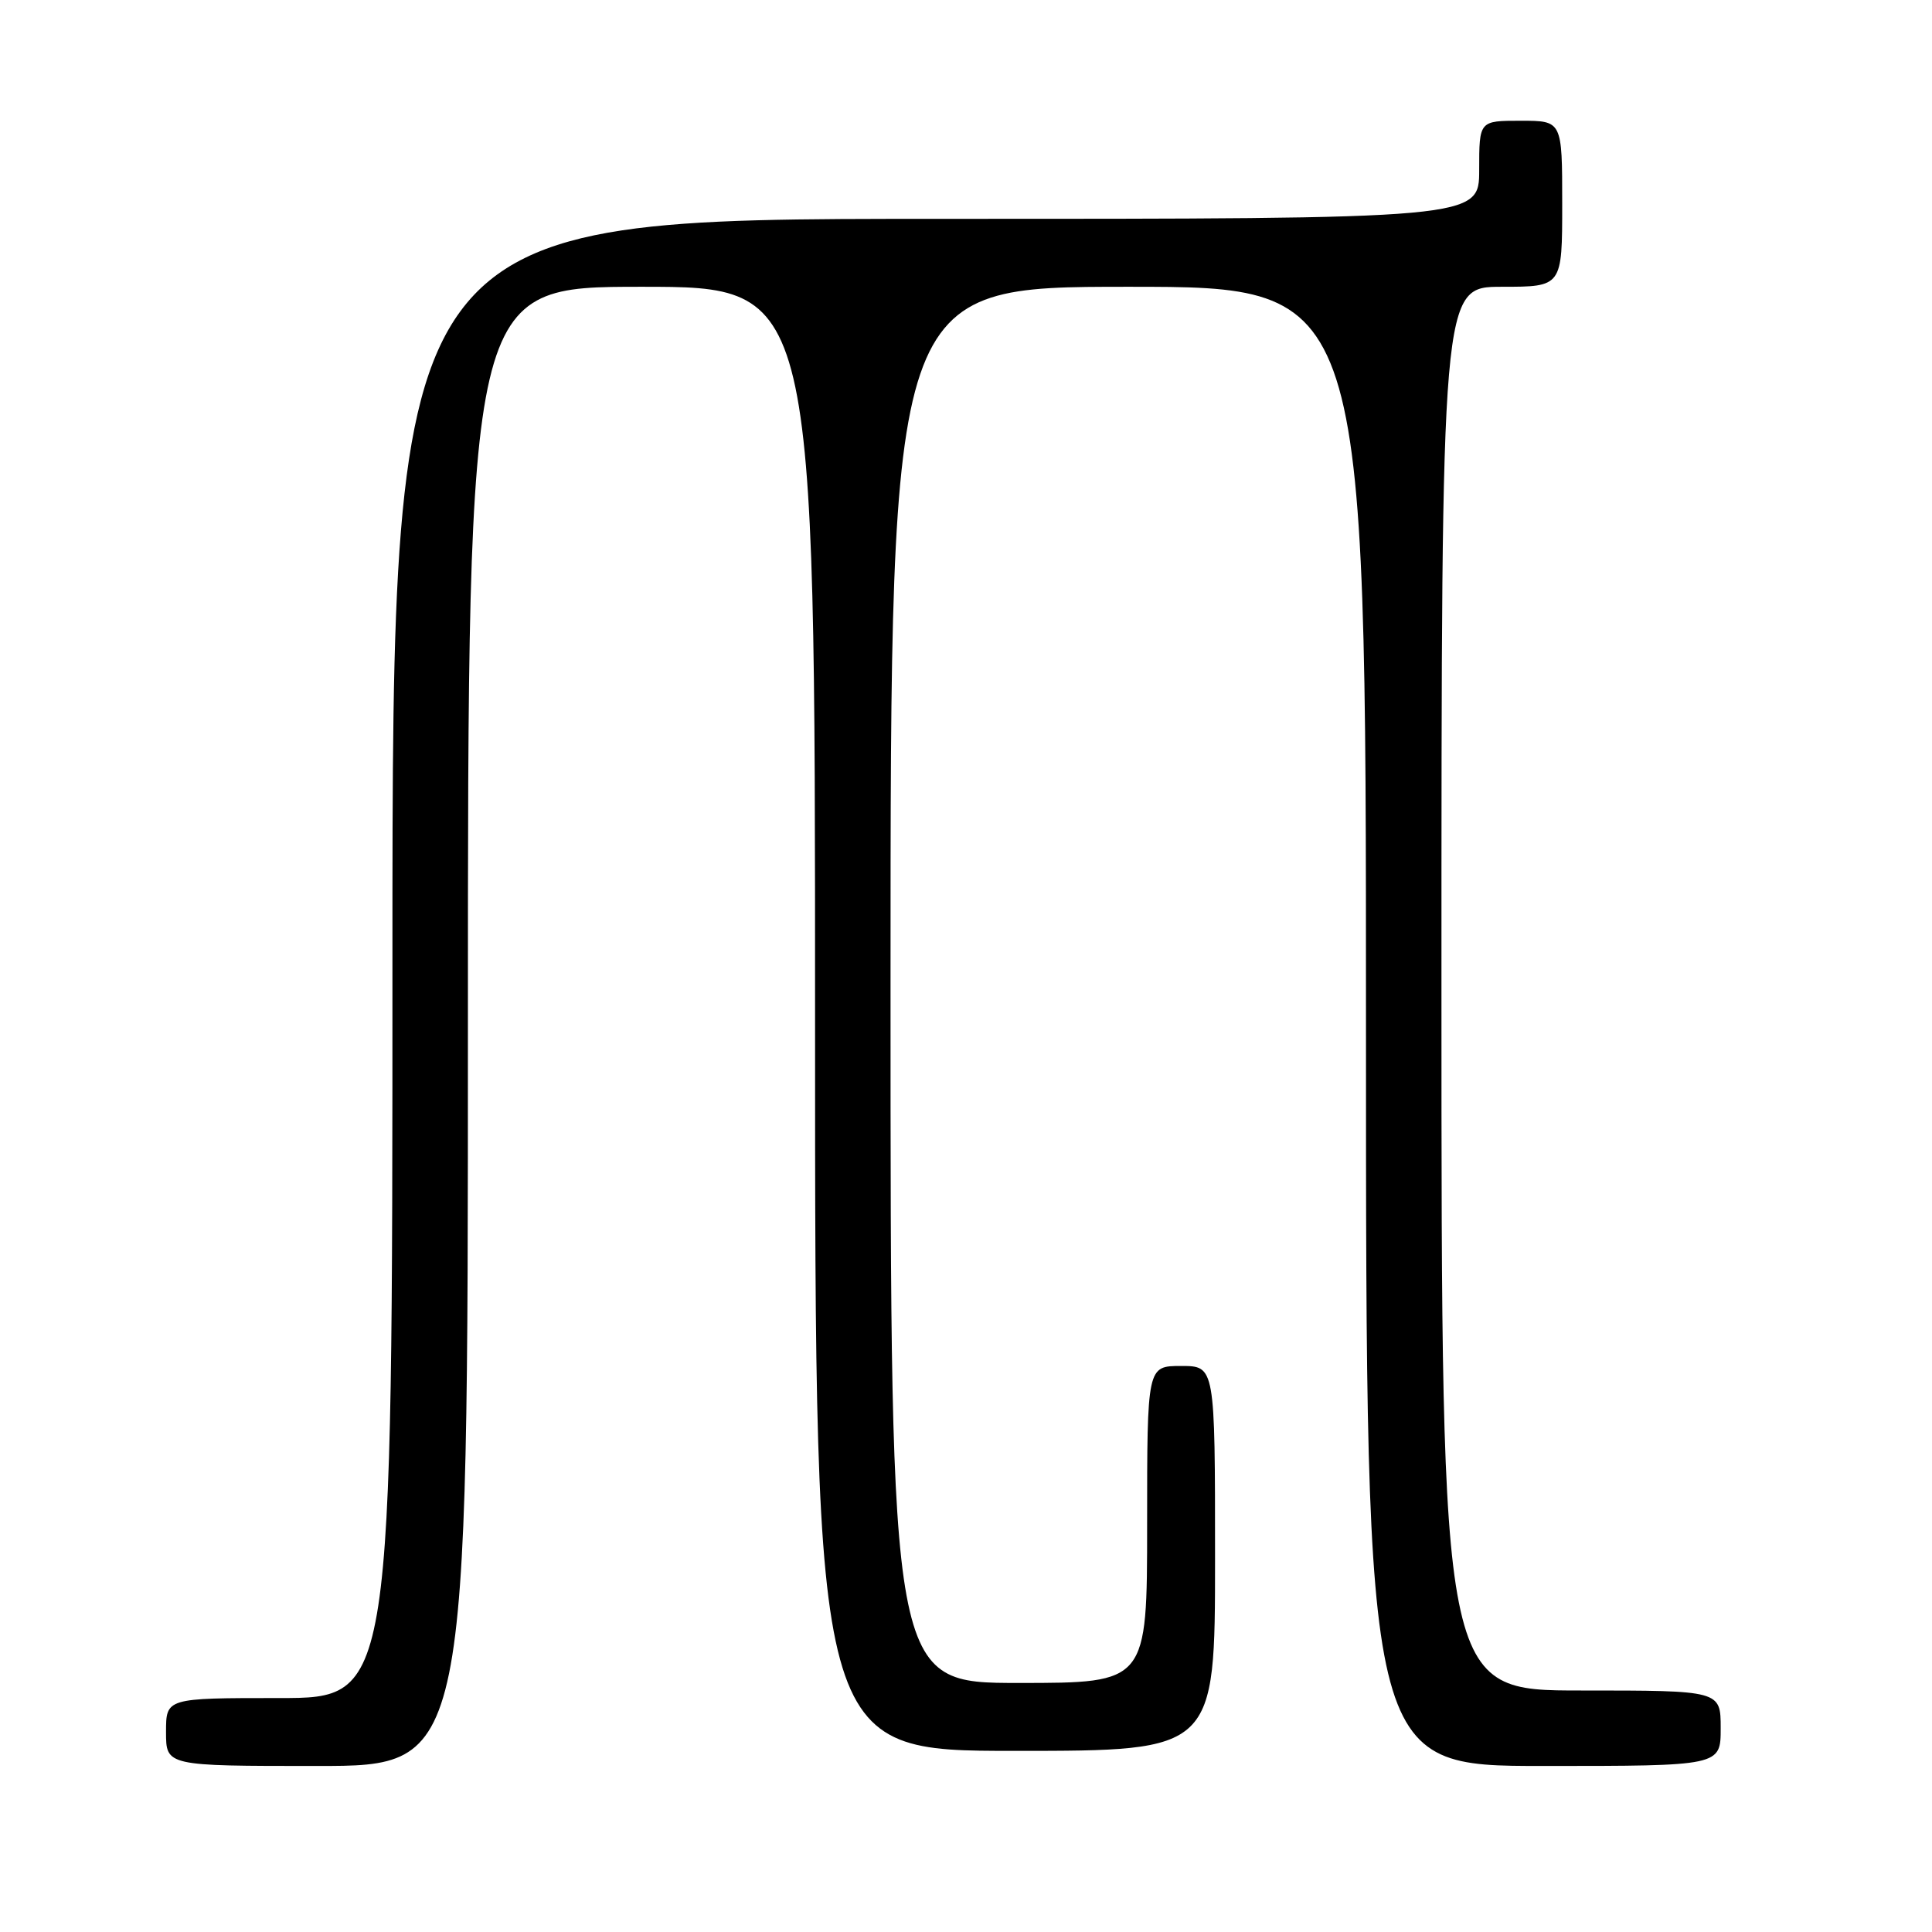 <?xml version="1.0" encoding="UTF-8" standalone="no"?>
<!DOCTYPE svg PUBLIC "-//W3C//DTD SVG 1.1//EN" "http://www.w3.org/Graphics/SVG/1.1/DTD/svg11.dtd" >
<svg xmlns="http://www.w3.org/2000/svg" xmlns:xlink="http://www.w3.org/1999/xlink" version="1.1" viewBox="0 0 256 256">
 <g >
 <path fill="currentColor"
d=" M 62.00 136.00 C 62.00 38.00 62.00 38.00 85.00 38.00 C 108.00 38.00 108.00 38.00 108.00 135.00 C 108.00 232.00 108.00 232.00 134.50 232.00 C 161.00 232.00 161.00 232.00 161.00 206.50 C 161.00 181.00 161.00 181.00 156.50 181.00 C 152.00 181.00 152.00 181.00 152.00 202.00 C 152.00 223.00 152.00 223.00 135.00 223.00 C 118.00 223.00 118.00 223.00 118.00 130.50 C 118.00 38.00 118.00 38.00 149.50 38.00 C 181.00 38.00 181.00 38.00 181.00 136.00 C 181.00 234.00 181.00 234.00 204.50 234.00 C 228.00 234.00 228.00 234.00 228.00 229.00 C 228.00 224.00 228.00 224.00 209.50 224.00 C 191.00 224.00 191.00 224.00 191.00 131.00 C 191.00 38.00 191.00 38.00 199.00 38.00 C 207.00 38.00 207.00 38.00 207.00 27.00 C 207.00 16.00 207.00 16.00 201.50 16.00 C 196.00 16.00 196.00 16.00 196.00 22.50 C 196.00 29.00 196.00 29.00 124.00 29.00 C 52.00 29.00 52.00 29.00 52.00 127.00 C 52.00 225.00 52.00 225.00 37.00 225.00 C 22.00 225.00 22.00 225.00 22.00 229.50 C 22.00 234.00 22.00 234.00 42.00 234.00 C 62.00 234.00 62.00 234.00 62.00 136.00 Z "/>
</g>
</svg>